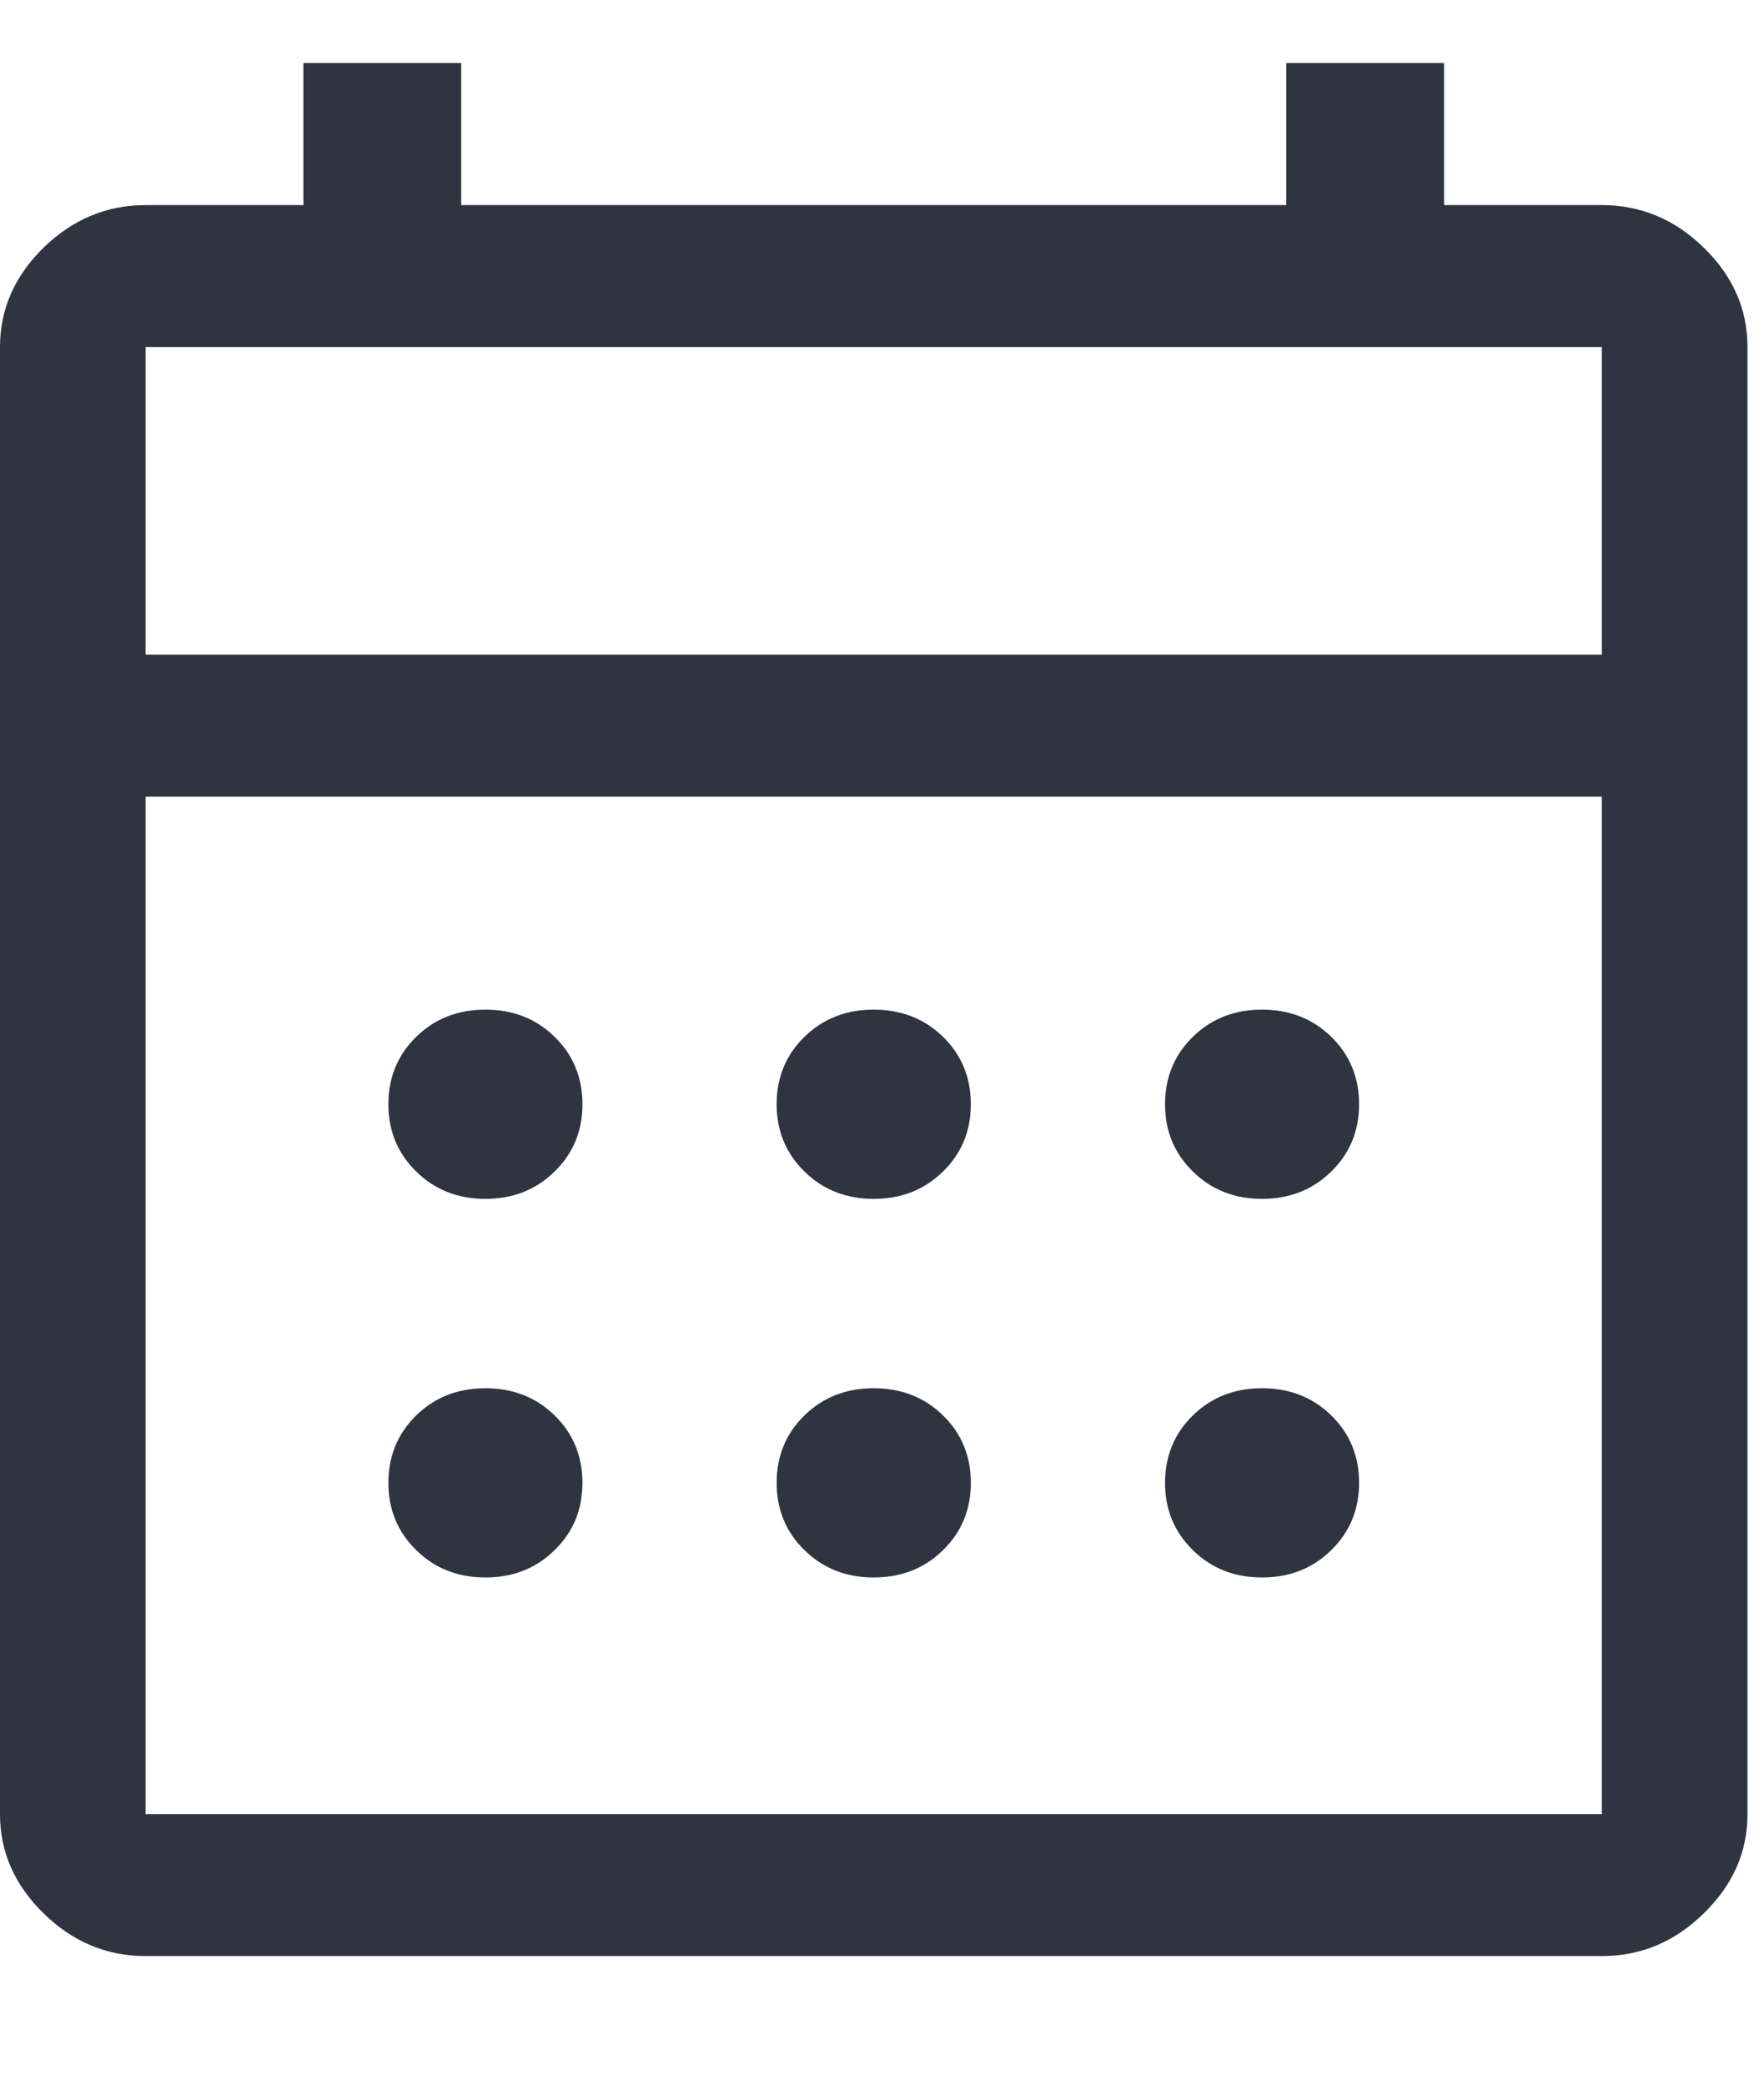<svg width="11" height="13" viewBox="0 0 11 13" fill="none" xmlns="http://www.w3.org/2000/svg">
<path d="M0.908 12.198C0.666 12.198 0.454 12.11 0.272 11.932C0.091 11.755 0 11.549 0 11.313V2.164C0 1.928 0.091 1.721 0.272 1.544C0.454 1.367 0.666 1.279 0.908 1.279H1.892V0.393H2.876V1.279H8.021V0.393H9.005V1.279H9.989C10.231 1.279 10.443 1.367 10.624 1.544C10.806 1.721 10.897 1.928 10.897 2.164V11.313C10.897 11.549 10.806 11.755 10.624 11.932C10.443 12.11 10.231 12.198 9.989 12.198H0.908ZM0.908 11.313H9.989V4.968H0.908V11.313ZM0.908 4.082H9.989V2.164H0.908V4.082ZM5.448 7.476C5.277 7.476 5.133 7.42 5.017 7.306C4.901 7.193 4.843 7.053 4.843 6.886C4.843 6.719 4.901 6.578 5.017 6.465C5.133 6.352 5.277 6.296 5.448 6.296C5.62 6.296 5.764 6.352 5.88 6.465C5.996 6.578 6.054 6.719 6.054 6.886C6.054 7.053 5.996 7.193 5.88 7.306C5.764 7.42 5.62 7.476 5.448 7.476ZM3.027 7.476C2.855 7.476 2.712 7.42 2.596 7.306C2.48 7.193 2.422 7.053 2.422 6.886C2.422 6.719 2.48 6.578 2.596 6.465C2.712 6.352 2.855 6.296 3.027 6.296C3.198 6.296 3.342 6.352 3.458 6.465C3.574 6.578 3.632 6.719 3.632 6.886C3.632 7.053 3.574 7.193 3.458 7.306C3.342 7.42 3.198 7.476 3.027 7.476ZM7.87 7.476C7.698 7.476 7.555 7.42 7.439 7.306C7.323 7.193 7.265 7.053 7.265 6.886C7.265 6.719 7.323 6.578 7.439 6.465C7.555 6.352 7.698 6.296 7.87 6.296C8.041 6.296 8.185 6.352 8.301 6.465C8.417 6.578 8.475 6.719 8.475 6.886C8.475 7.053 8.417 7.193 8.301 7.306C8.185 7.42 8.041 7.476 7.87 7.476ZM5.448 9.837C5.277 9.837 5.133 9.781 5.017 9.667C4.901 9.554 4.843 9.414 4.843 9.247C4.843 9.08 4.901 8.939 5.017 8.826C5.133 8.713 5.277 8.657 5.448 8.657C5.62 8.657 5.764 8.713 5.88 8.826C5.996 8.939 6.054 9.08 6.054 9.247C6.054 9.414 5.996 9.554 5.88 9.667C5.764 9.781 5.62 9.837 5.448 9.837ZM3.027 9.837C2.855 9.837 2.712 9.781 2.596 9.667C2.48 9.554 2.422 9.414 2.422 9.247C2.422 9.08 2.48 8.939 2.596 8.826C2.712 8.713 2.855 8.657 3.027 8.657C3.198 8.657 3.342 8.713 3.458 8.826C3.574 8.939 3.632 9.08 3.632 9.247C3.632 9.414 3.574 9.554 3.458 9.667C3.342 9.781 3.198 9.837 3.027 9.837ZM7.87 9.837C7.698 9.837 7.555 9.781 7.439 9.667C7.323 9.554 7.265 9.414 7.265 9.247C7.265 9.08 7.323 8.939 7.439 8.826C7.555 8.713 7.698 8.657 7.87 8.657C8.041 8.657 8.185 8.713 8.301 8.826C8.417 8.939 8.475 9.08 8.475 9.247C8.475 9.414 8.417 9.554 8.301 9.667C8.185 9.781 8.041 9.837 7.87 9.837Z" fill="#2E3440"/>
</svg>
